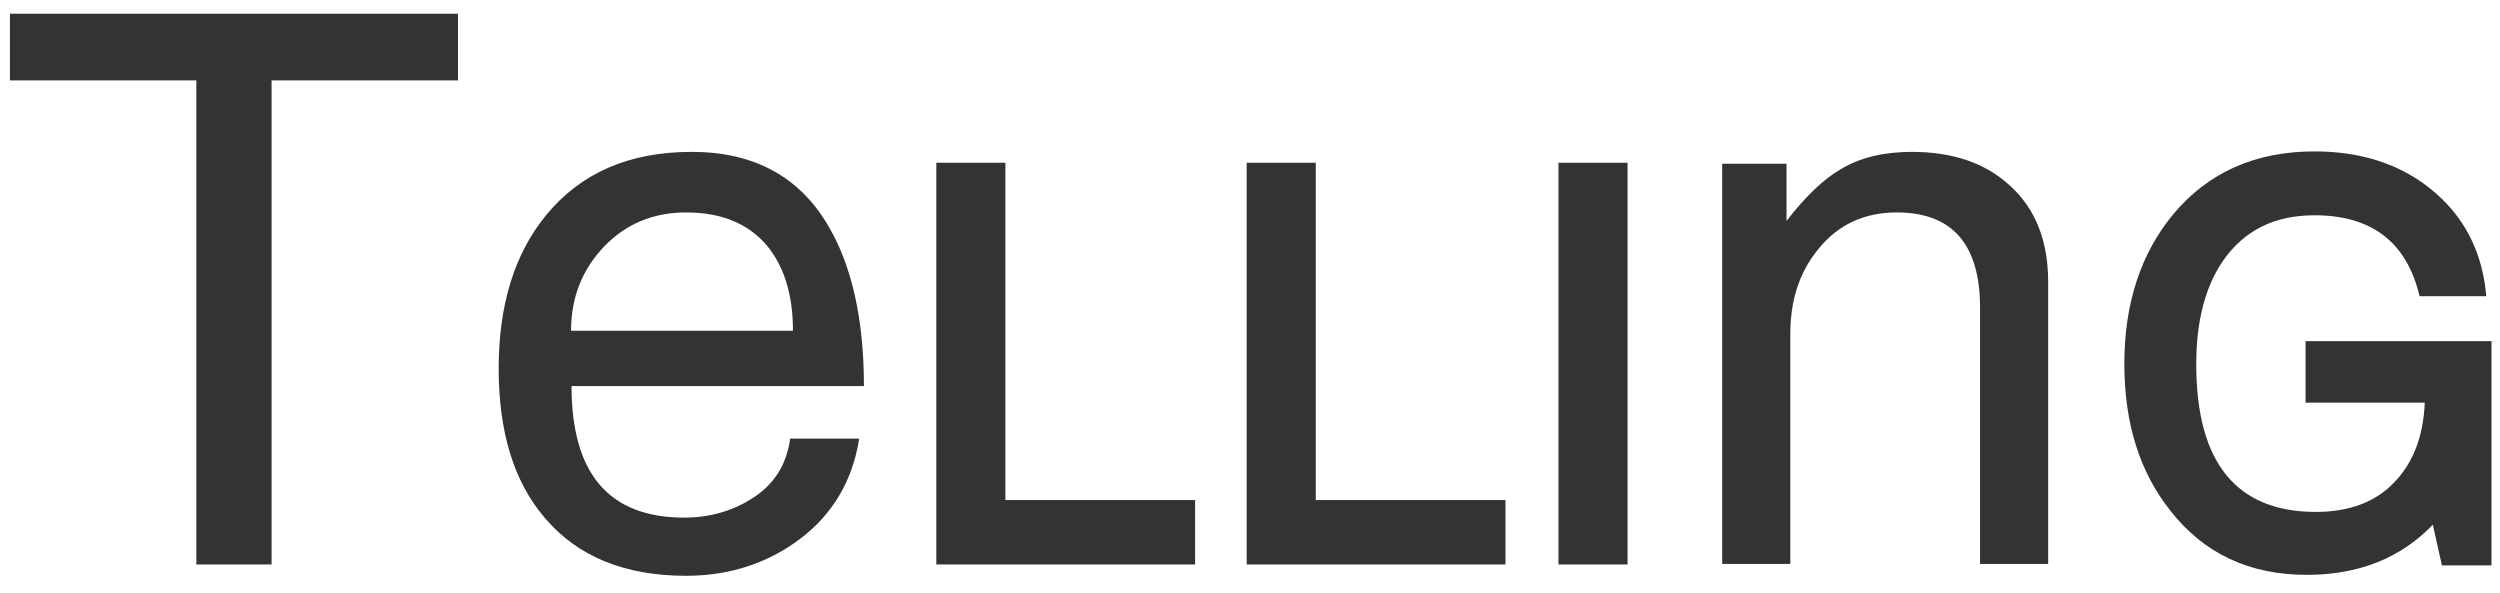 <?xml version="1.0" encoding="utf-8"?>
<!-- Generator: Adobe Illustrator 18.1.0, SVG Export Plug-In . SVG Version: 6.00 Build 0)  -->
<svg version="1.1" id="Layer_1" xmlns="http://www.w3.org/2000/svg" xmlns:xlink="http://www.w3.org/1999/xlink" x="0px" y="0px"
	 viewBox="0 0 528.4 125.3" enable-background="new 0 0 528.4 125.3" xml:space="preserve">
<g>
	<path fill="#333333" d="M96.8,17H57.4v102.3H41.5V17H2.1V2.9h94.7V17z"/>
	<path fill="#333333" d="M182.6,81.6h-61.8c0,18.5,7.9,27.8,23.8,27.8c5.6,0,10.6-1.5,14.9-4.4c4.3-2.9,6.8-7,7.5-12.3h14.6
		c-1.4,8.9-5.6,16-12.5,21.2c-6.9,5.2-15,7.8-24.1,7.8c-13,0-23-4.1-29.9-12.3c-6.5-7.6-9.7-18.1-9.7-31.5c0-13.4,3.3-24.2,10-32.4
		c7.3-8.9,17.5-13.4,30.8-13.4c13.1,0,22.8,5.2,28.9,15.7C180,56.1,182.6,67.4,182.6,81.6z M167.6,69.9c0-7.5-1.8-13.5-5.5-18
		c-4-4.7-9.7-7-17.1-7c-6.9,0-12.7,2.4-17.3,7.2c-4.6,4.8-7,10.7-7,17.8H167.6z"/>
	<path fill="#333333" d="M197.9,119.2V34.4h14.6v71.3h40.1v13.6H197.9z"/>
	<path fill="#333333" d="M263.5,119.2V34.4h14.6v71.3h40.1v13.6H263.5z"/>
	<path fill="#333333" d="M329.4,119.2V34.4H344v84.9H329.4z"/>
	<path fill="#333333" d="M432.9,119.2h-14.4V65c0-13.4-5.9-20.1-17.6-20.1c-6.9,0-12.5,2.6-16.7,7.9c-3.9,4.8-5.8,10.7-5.8,17.8
		v48.6h-14.4V34.6h13.6v12.1c4-5.2,7.8-8.8,11.4-10.9c4.1-2.5,9.2-3.7,15.1-3.7c8.7,0,15.7,2.4,20.9,7.3c5.3,4.9,7.9,11.6,7.9,20.2
		V119.2z"/>
	<path fill="#333333" d="M516.1,119.4l-1.9-8.5c-6.7,7-15.6,10.6-26.6,10.6c-12.2,0-21.8-4.5-28.9-13.6c-6.5-8.2-9.7-18.5-9.7-31
		c0-12.8,3.5-23.4,10.4-31.7c7.4-8.8,17.3-13.2,29.8-13.2c9.7,0,17.9,2.6,24.5,7.9c7,5.6,11,13.2,11.8,22.7h-14.1
		c-2.7-11.4-10.1-17.1-22.2-17.1c-8.5,0-14.9,3.2-19.4,9.7c-3.8,5.6-5.6,12.9-5.6,21.8c0,20.8,8.5,31.2,25.3,31.2
		c7,0,12.6-2.1,16.5-6.2c4-4.1,6.2-9.7,6.5-16.9h-25.2V72.1h39.3v47.4H516.1z"/>
</g>
</svg>
